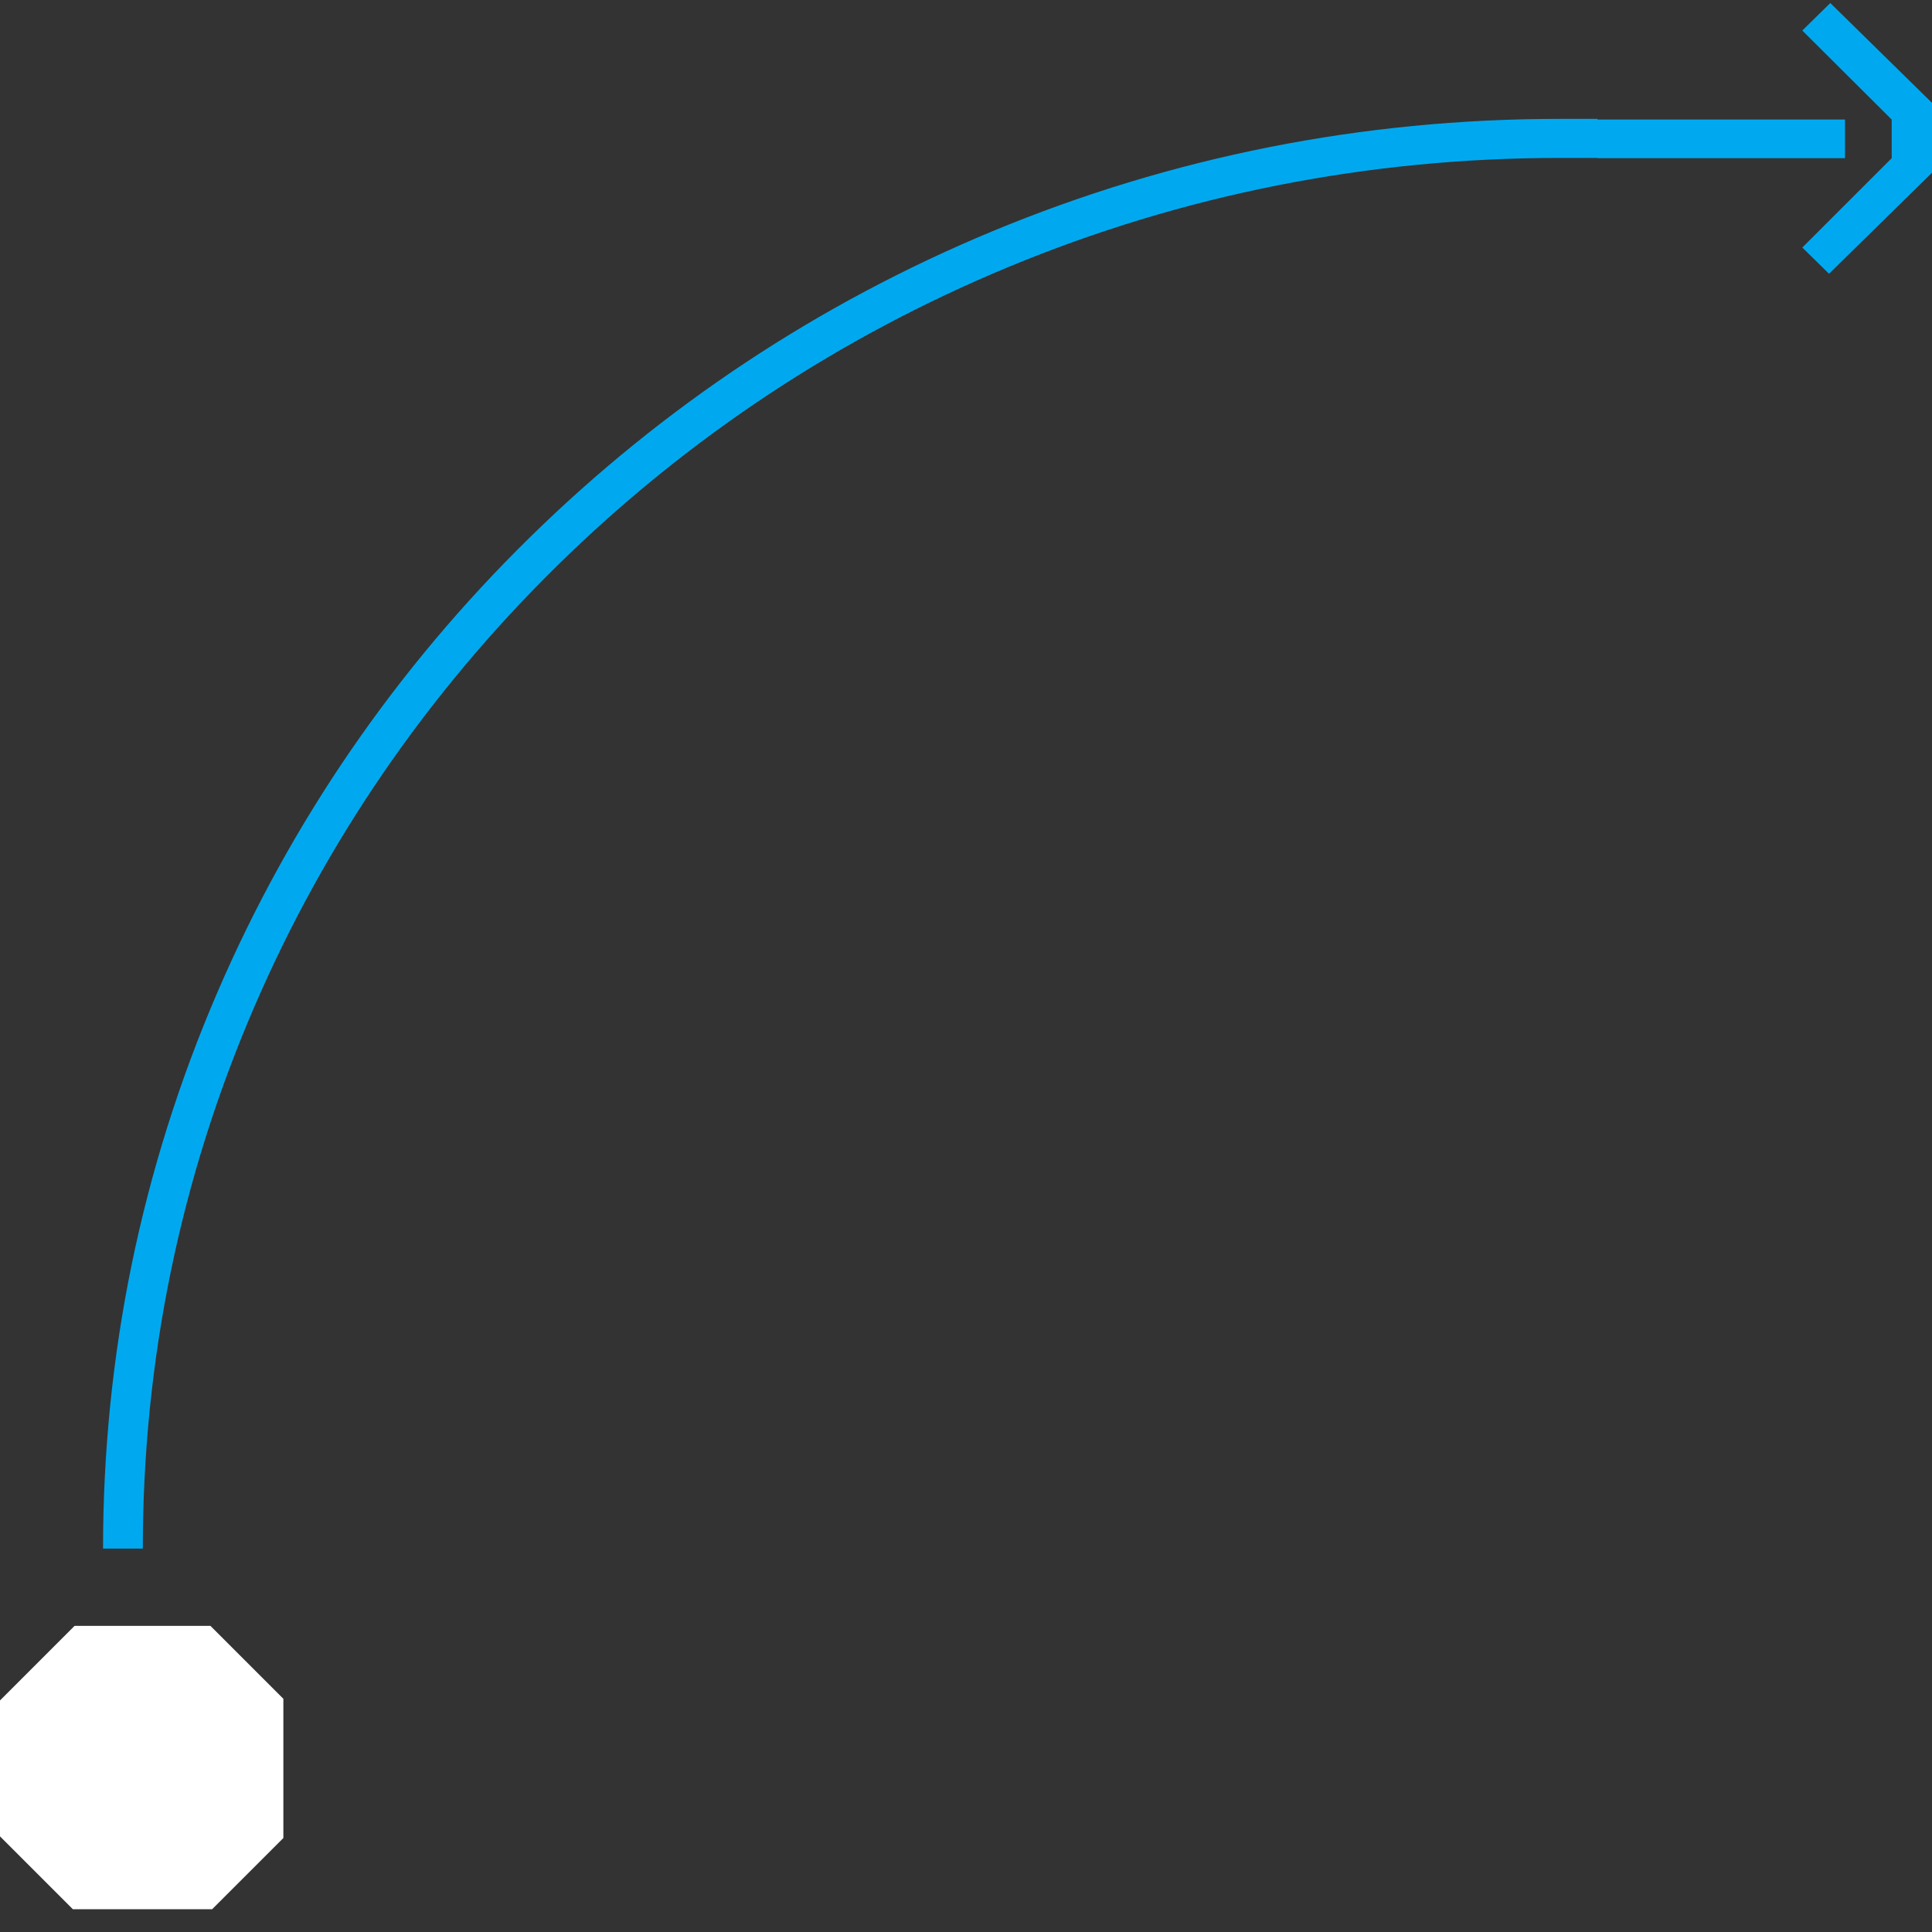 <svg width="75" height="75" viewBox="0 0 75 75" fill="none" xmlns="http://www.w3.org/2000/svg">
<rect x="0" y="0" width="75" height="75" fill="#333333" stroke="none"/>
<path d="M71.052 0.117L69.965 1.185L73.435 4.641V6.141L69.965 9.609L71.003 10.628L75 6.705V3.993L71.052 0.117Z" fill="#00A9EF"/>
<path d="M71.623 4.641V6.141H62.016V6.131H60.534C53.11 6.131 45.908 7.558 39.129 10.373C32.581 13.092 26.7 16.984 21.649 21.942C16.6 26.901 12.634 32.675 9.865 39.103C6.997 45.758 5.544 52.828 5.544 60.117H4C4 52.624 5.494 45.356 8.443 38.513C11.291 31.903 15.366 25.968 20.558 20.871C25.75 15.774 31.796 11.772 38.528 8.976C45.498 6.082 52.902 4.615 60.534 4.615H62.016V4.641H71.623Z" fill="#00A9EF"/>
<path fill-rule="evenodd" clip-rule="evenodd" d="M0 71.287L2.83 74.117H8.234L11 71.352V65.947L8.17 63.117H2.894L0 66.011V71.287Z" fill="white"/>
</svg>
